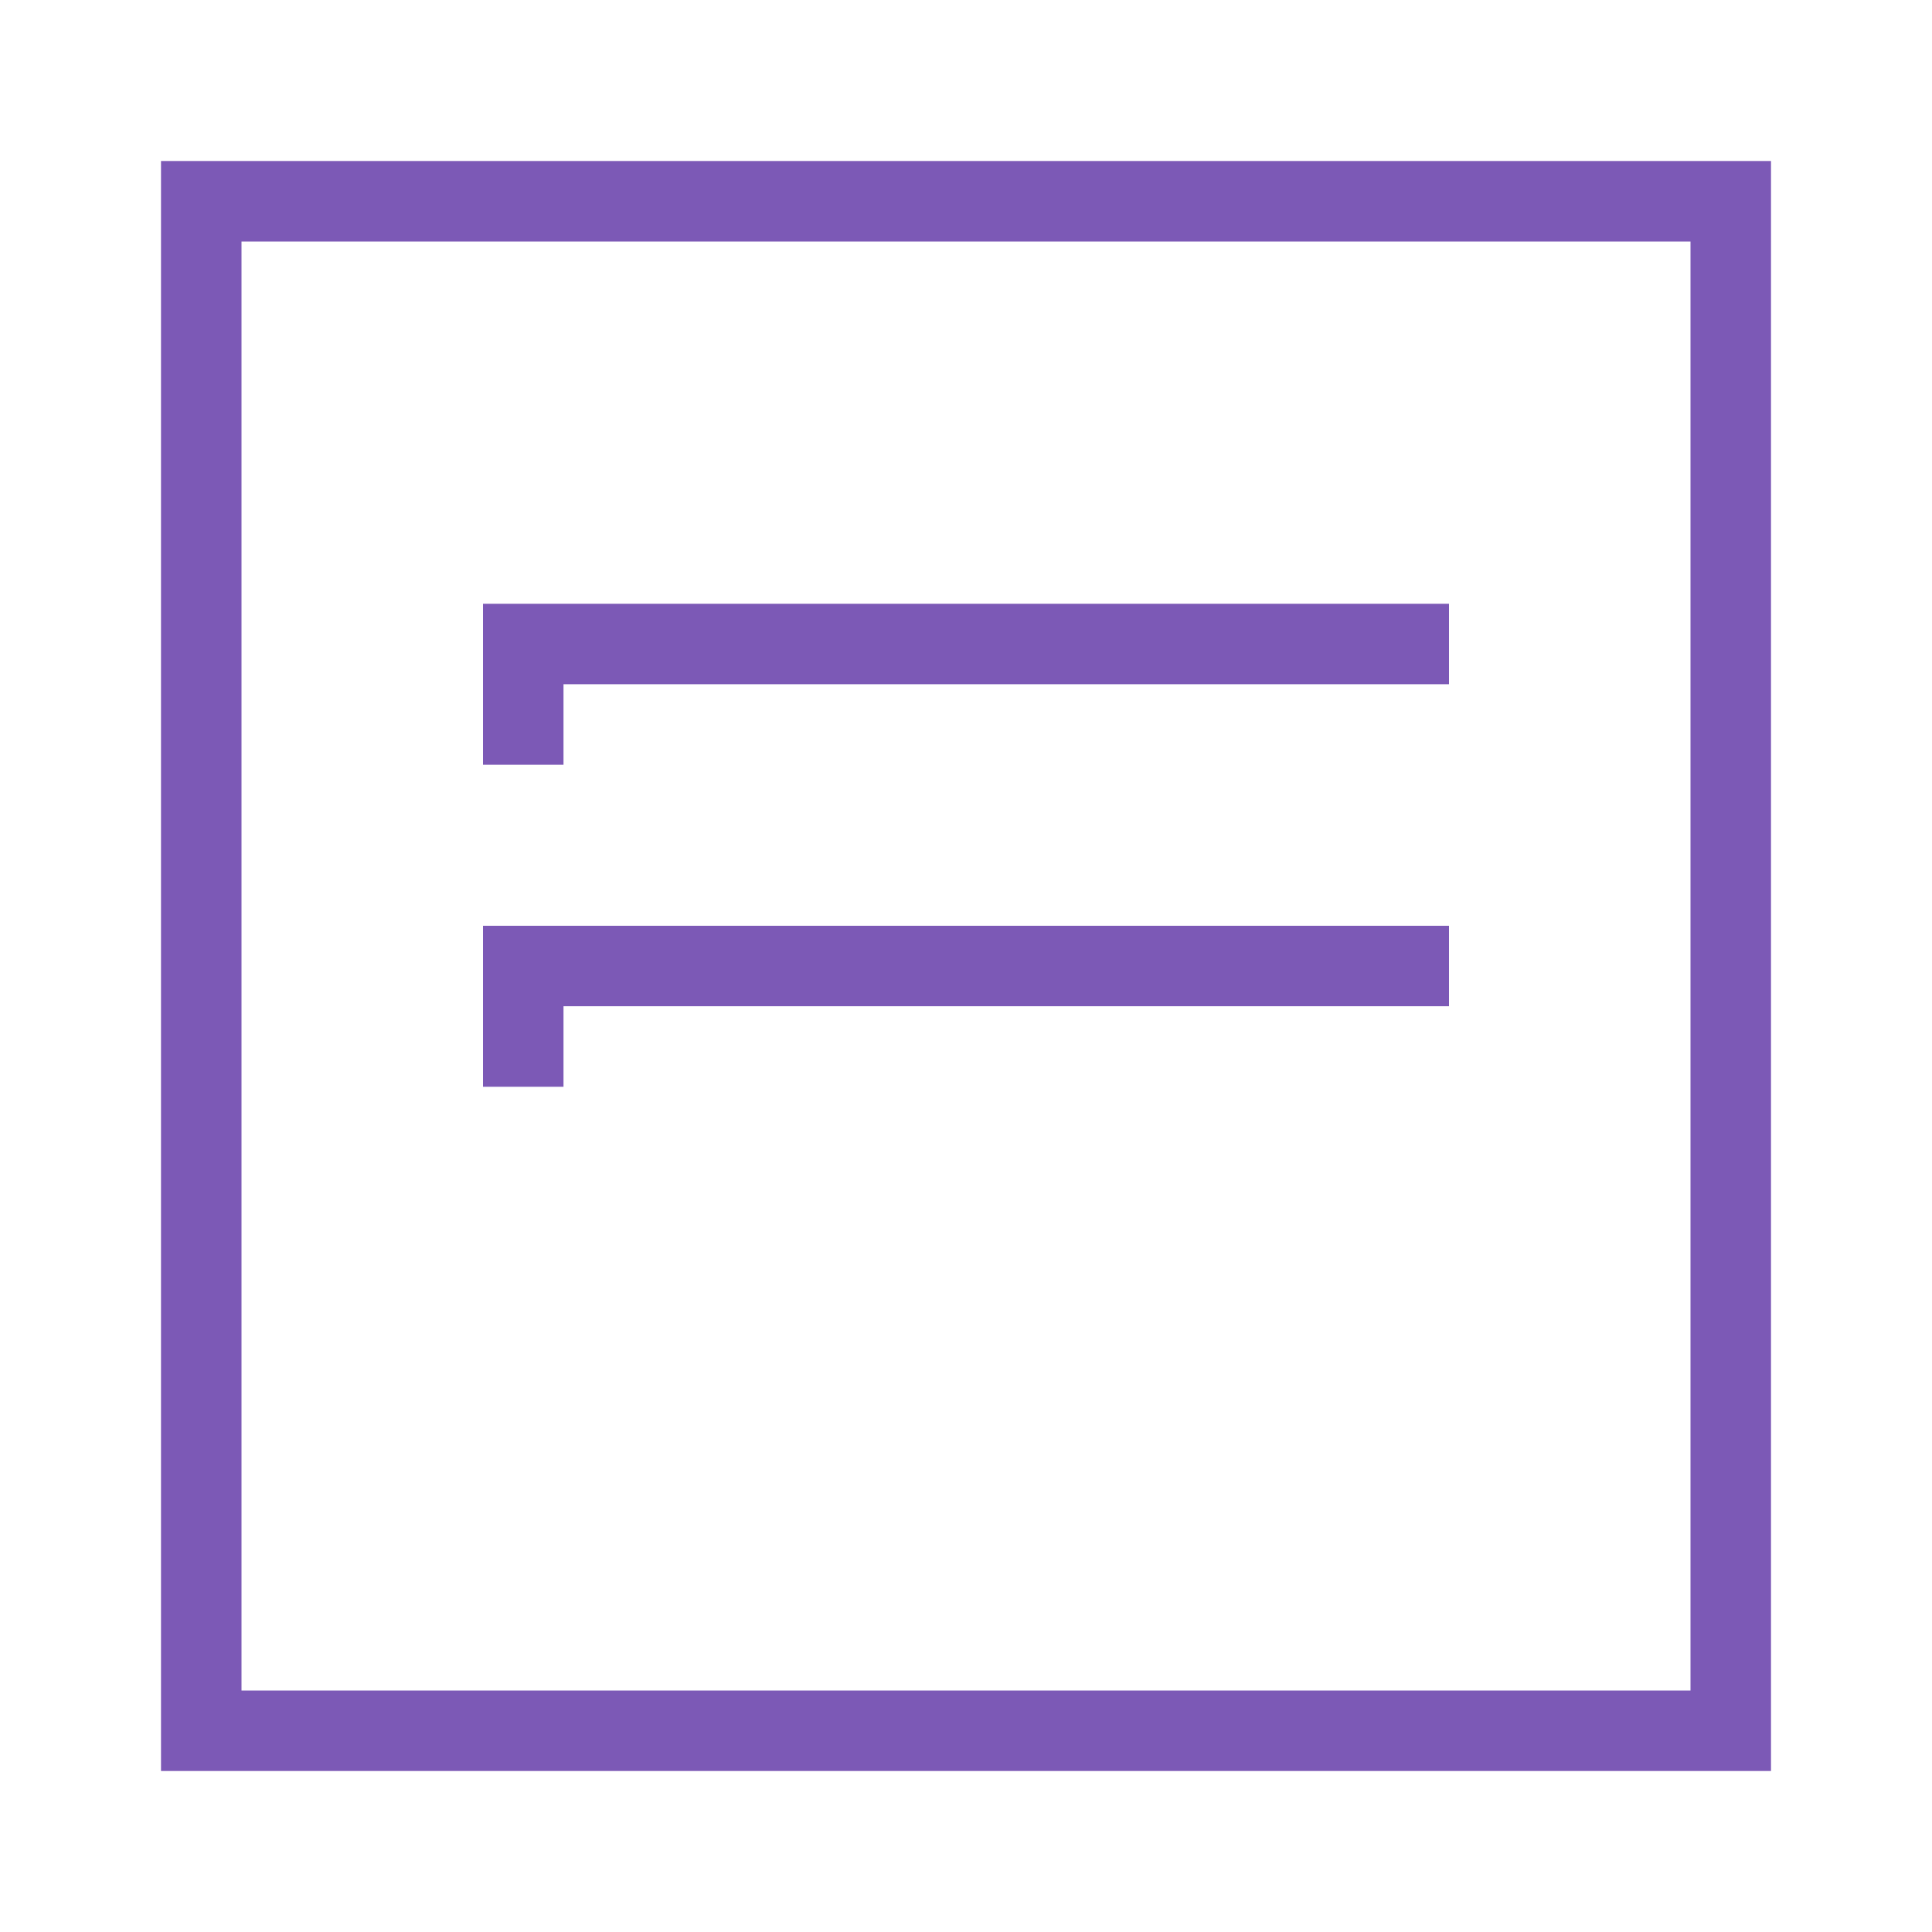 <?xml version="1.0" encoding="utf-8"?>
<!-- Generator: Adobe Illustrator 26.2.1, SVG Export Plug-In . SVG Version: 6.00 Build 0)  -->
<svg version="1.1" id="All" xmlns="http://www.w3.org/2000/svg" xmlns:xlink="http://www.w3.org/1999/xlink" x="0px" y="0px"
	 viewBox="0 0 24 24" style="enable-background:new 0 0 24 24;" xml:space="preserve">
<path fill="#7C59B6" d="M7,9.5H6v-2h12v1H7V9.5z M7,12.5h11v-1H6v2h1V12.5z"/>
<path fill="#7C59B6" d="M2,2v20h20V2H2z M21,21H3V3h18V21z"/>
</svg>
